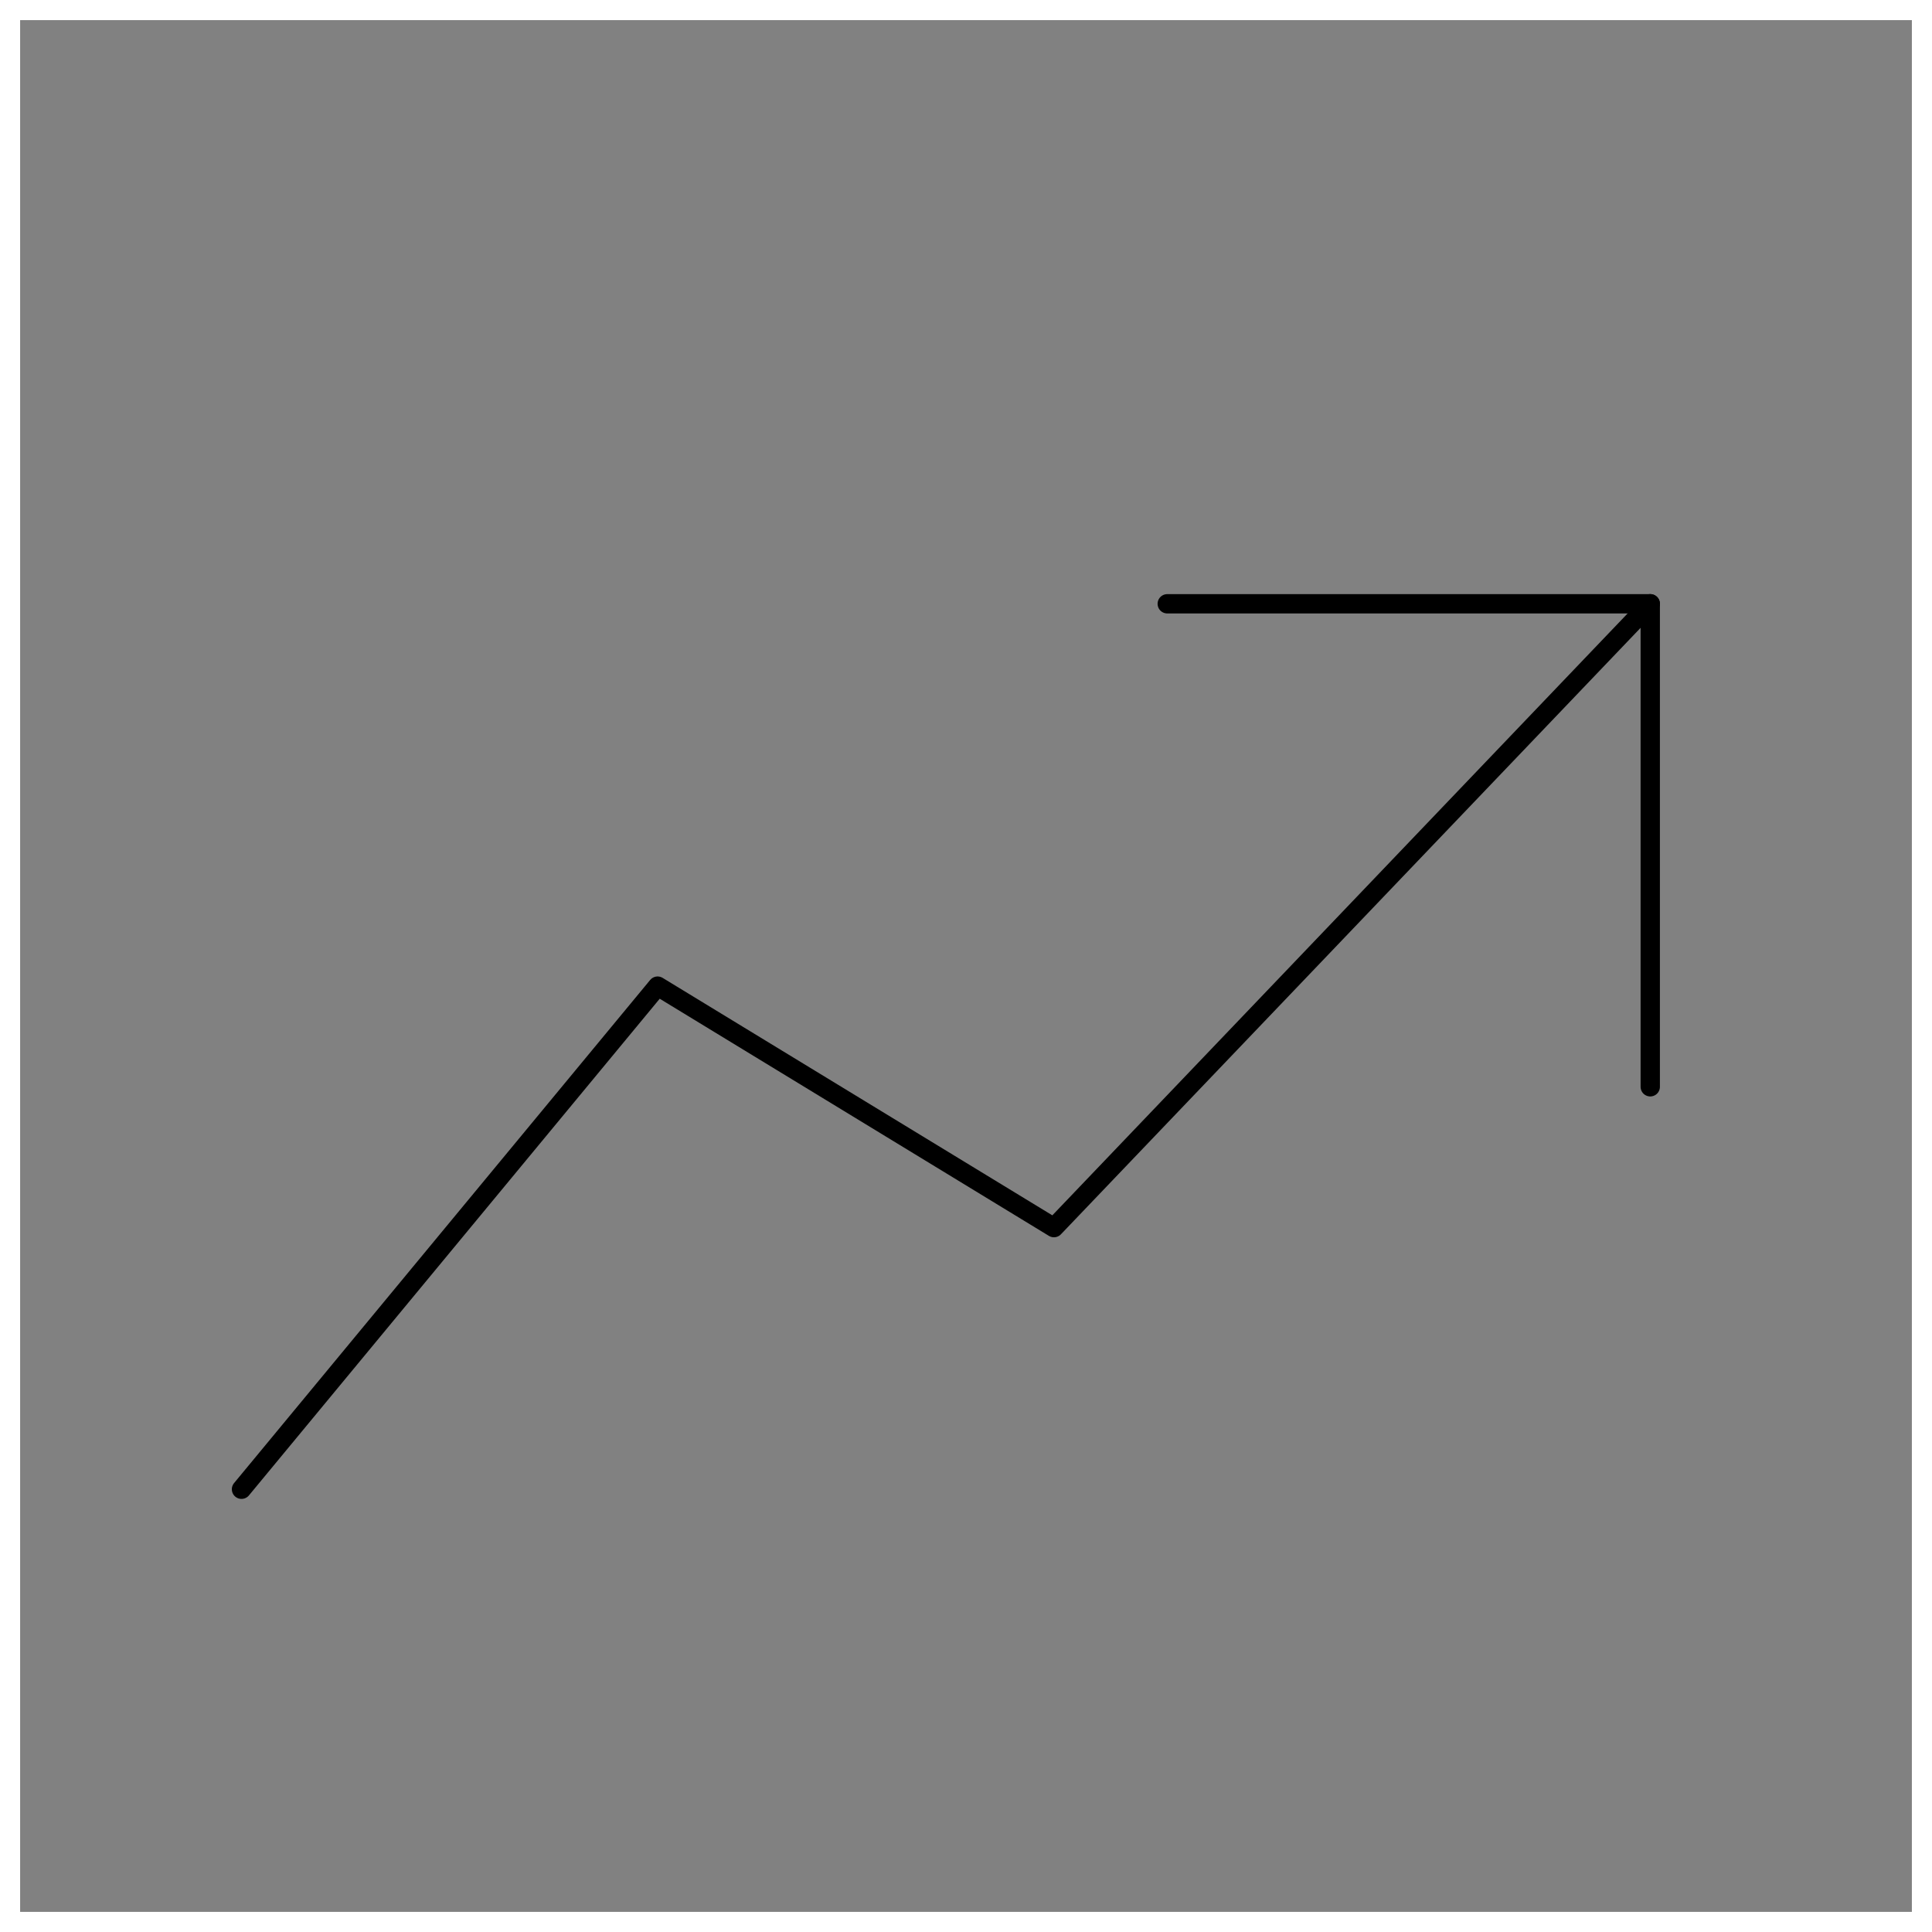 <!DOCTYPE svg PUBLIC "-//W3C//DTD SVG 1.1//EN" "http://www.w3.org/Graphics/SVG/1.1/DTD/svg11.dtd">
<!-- Uploaded to: SVG Repo, www.svgrepo.com, Transformed by: SVG Repo Mixer Tools -->
<svg width="800px" height="800px" viewBox="0 0 48 48" fill="none" xmlns="http://www.w3.org/2000/svg" stroke="#ffffff">
<rect x="0" y="0" width="48" height="48" fill="#808080" stroke="none"/>
<g id="SVGRepo_bgCarrier" stroke-width="0"/>
<g id="SVGRepo_tracerCarrier" stroke-linecap="round" stroke-linejoin="round"/>
<g id="SVGRepo_iconCarrier"> <rect width="48" height="48" fill="white" fill-opacity="0.01"/> <path d="M41 27.001L41 15.001L29 15.001" stroke="#000000" stroke-width="0.48" stroke-linecap="round" stroke-linejoin="round"/> <path d="M6 37L16.338 24.5L26.185 30.5L41 15" stroke="#000000" stroke-width="0.48" stroke-linecap="round" stroke-linejoin="round"/> </g>
</svg>